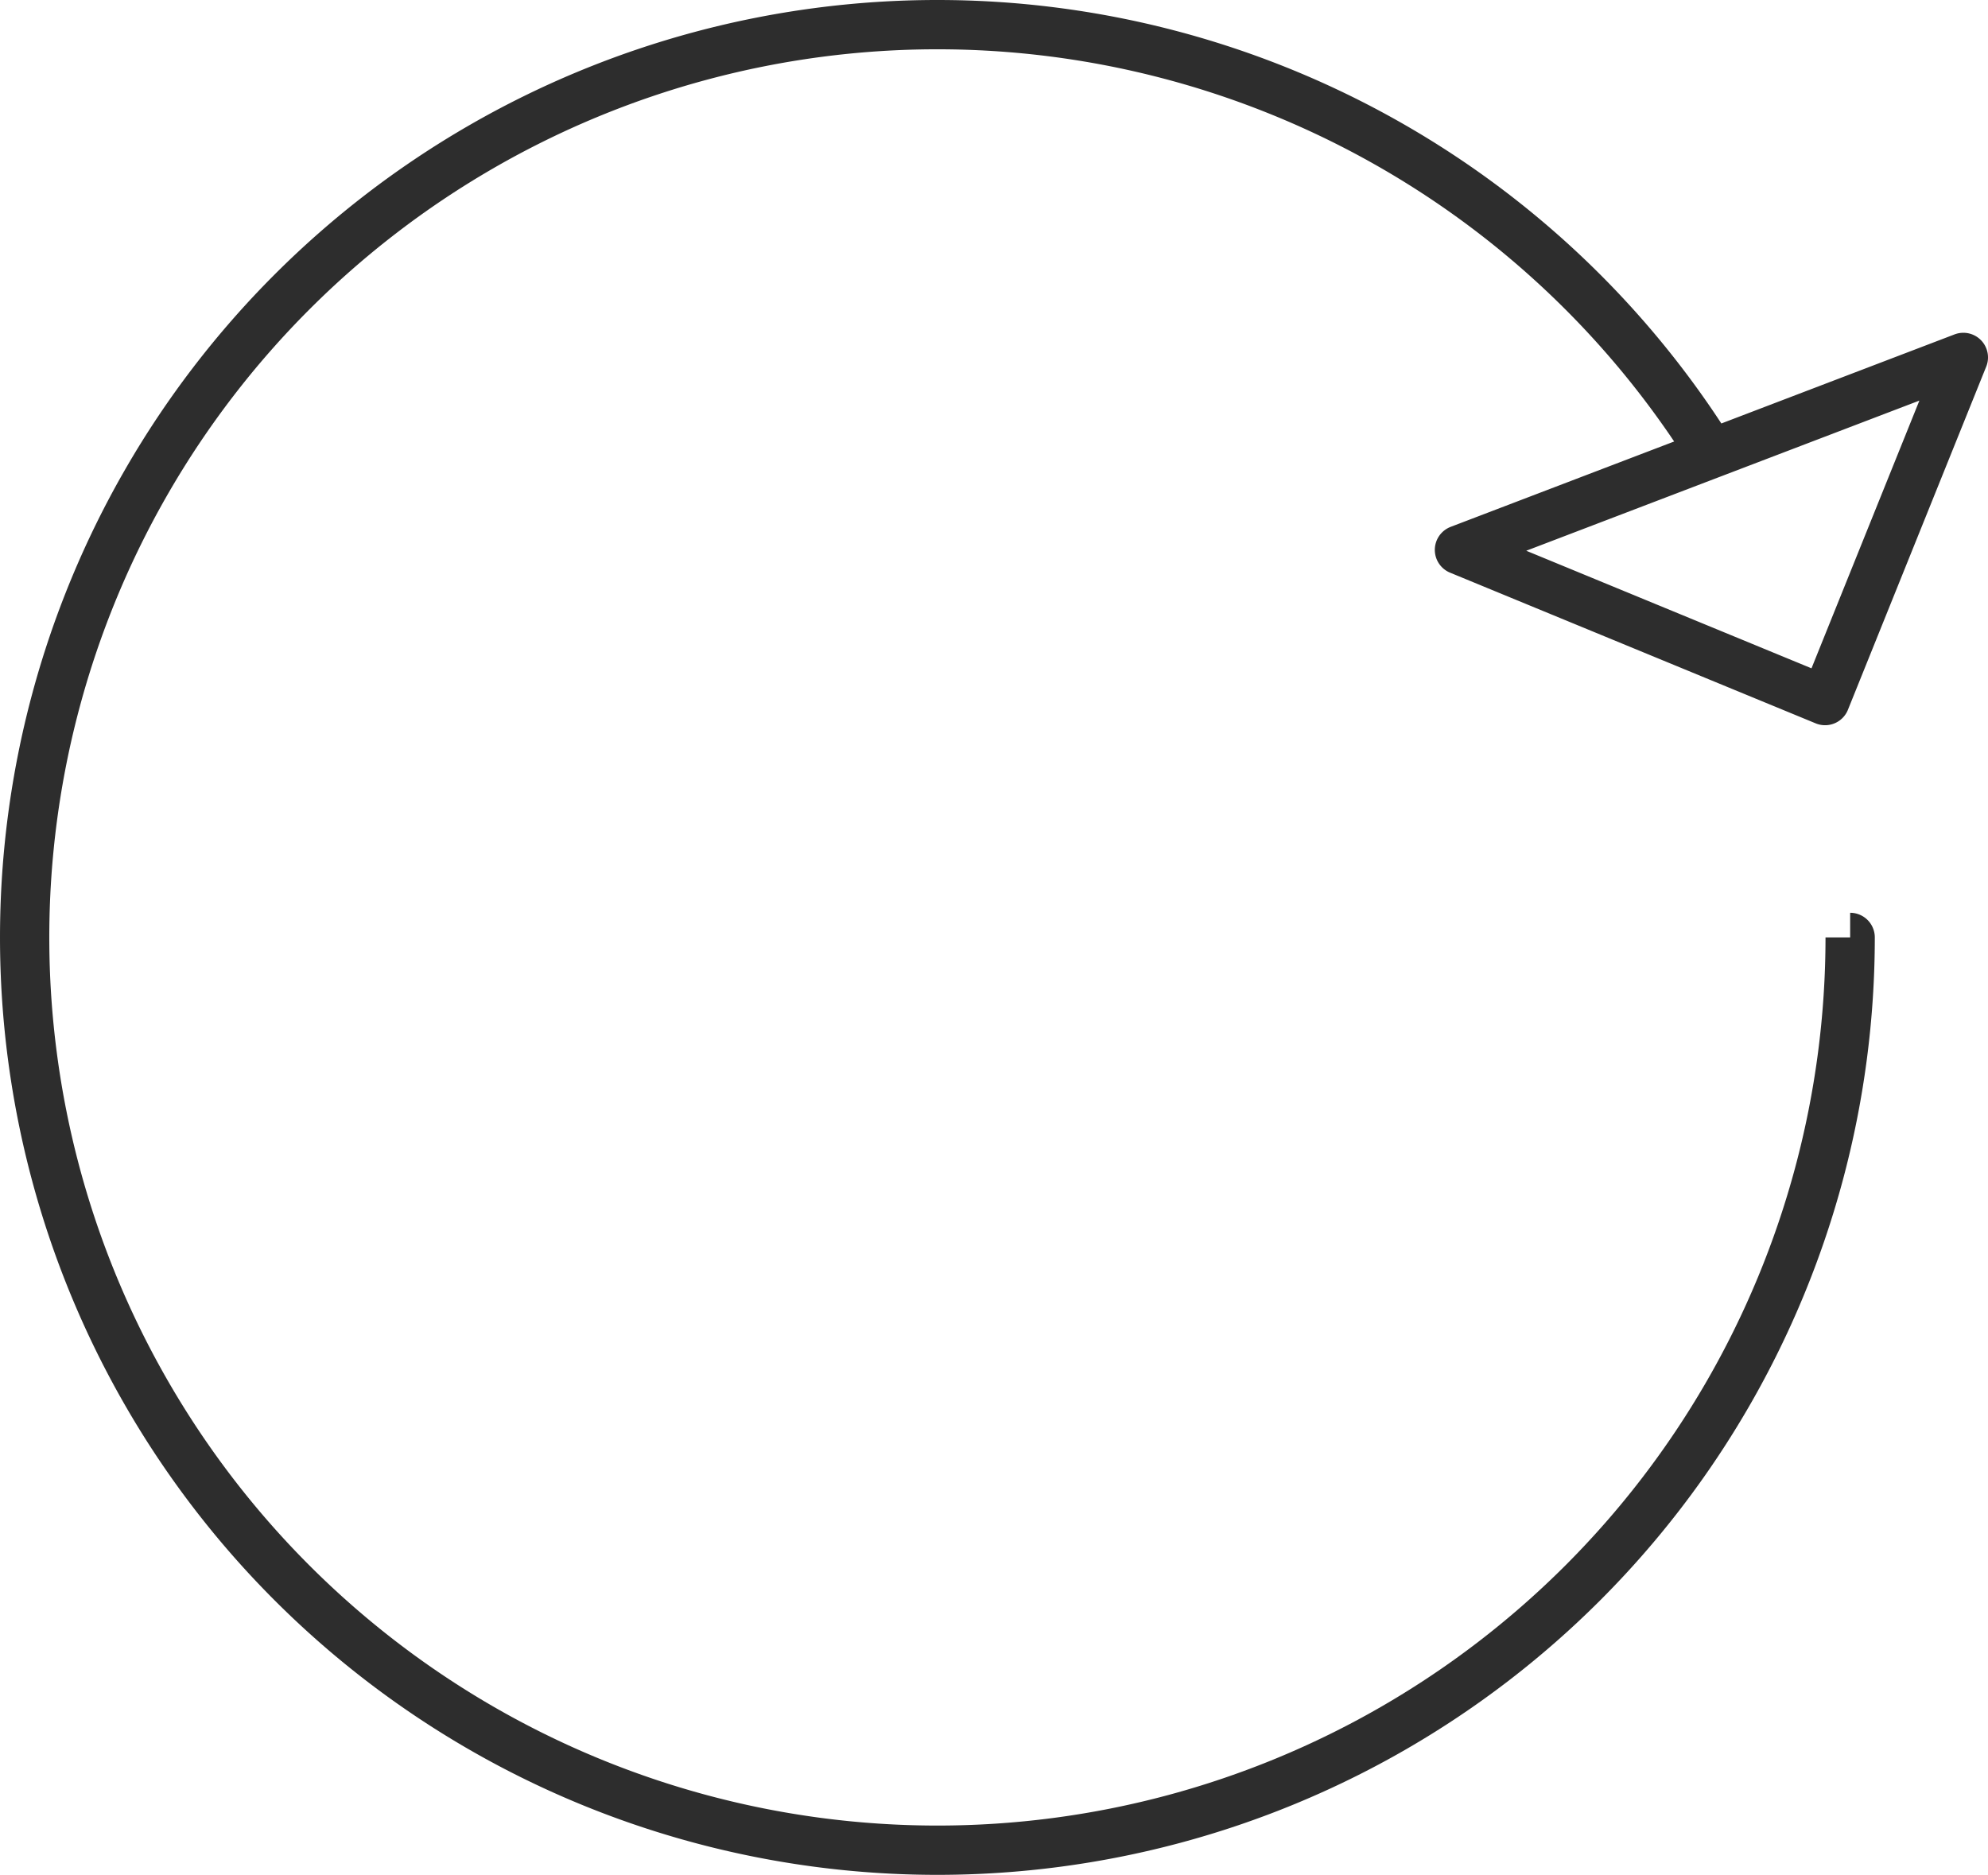 <?xml version="1.0" encoding="UTF-8" standalone="no"?>
<!-- Created with Inkscape (http://www.inkscape.org/) -->

<svg
   width="403.316"
   height="380.377"
   viewBox="0 0 104.862 98.898"
   version="1.1"
   id="svg1"
   xmlns="http://www.w3.org/2000/svg"
   xmlns:svg="http://www.w3.org/2000/svg">
  <defs
     id="defs1" />
  <g
     id="g106"
     style="display:inline"
     transform="translate(-15.566,-15.551)">
    <path
       id="path188"
       style="display:inline;fill:none;fill-opacity:1;stroke:#2d2d2d;stroke-width:2.6;stroke-linejoin:round;stroke-dasharray:none;stroke-opacity:1;paint-order:markers fill stroke"
       d="m 119.128,34.405 -26.579,10.152 19.285,7.949 z m -5.971,30.595 v 0 A 48.145,48.149 0 0 1 65.012,113.149 48.145,48.149 0 0 1 16.866,65 48.145,48.149 0 0 1 65.012,16.851 48.145,48.149 0 0 1 105.839,39.481" />
  </g>
</svg>
